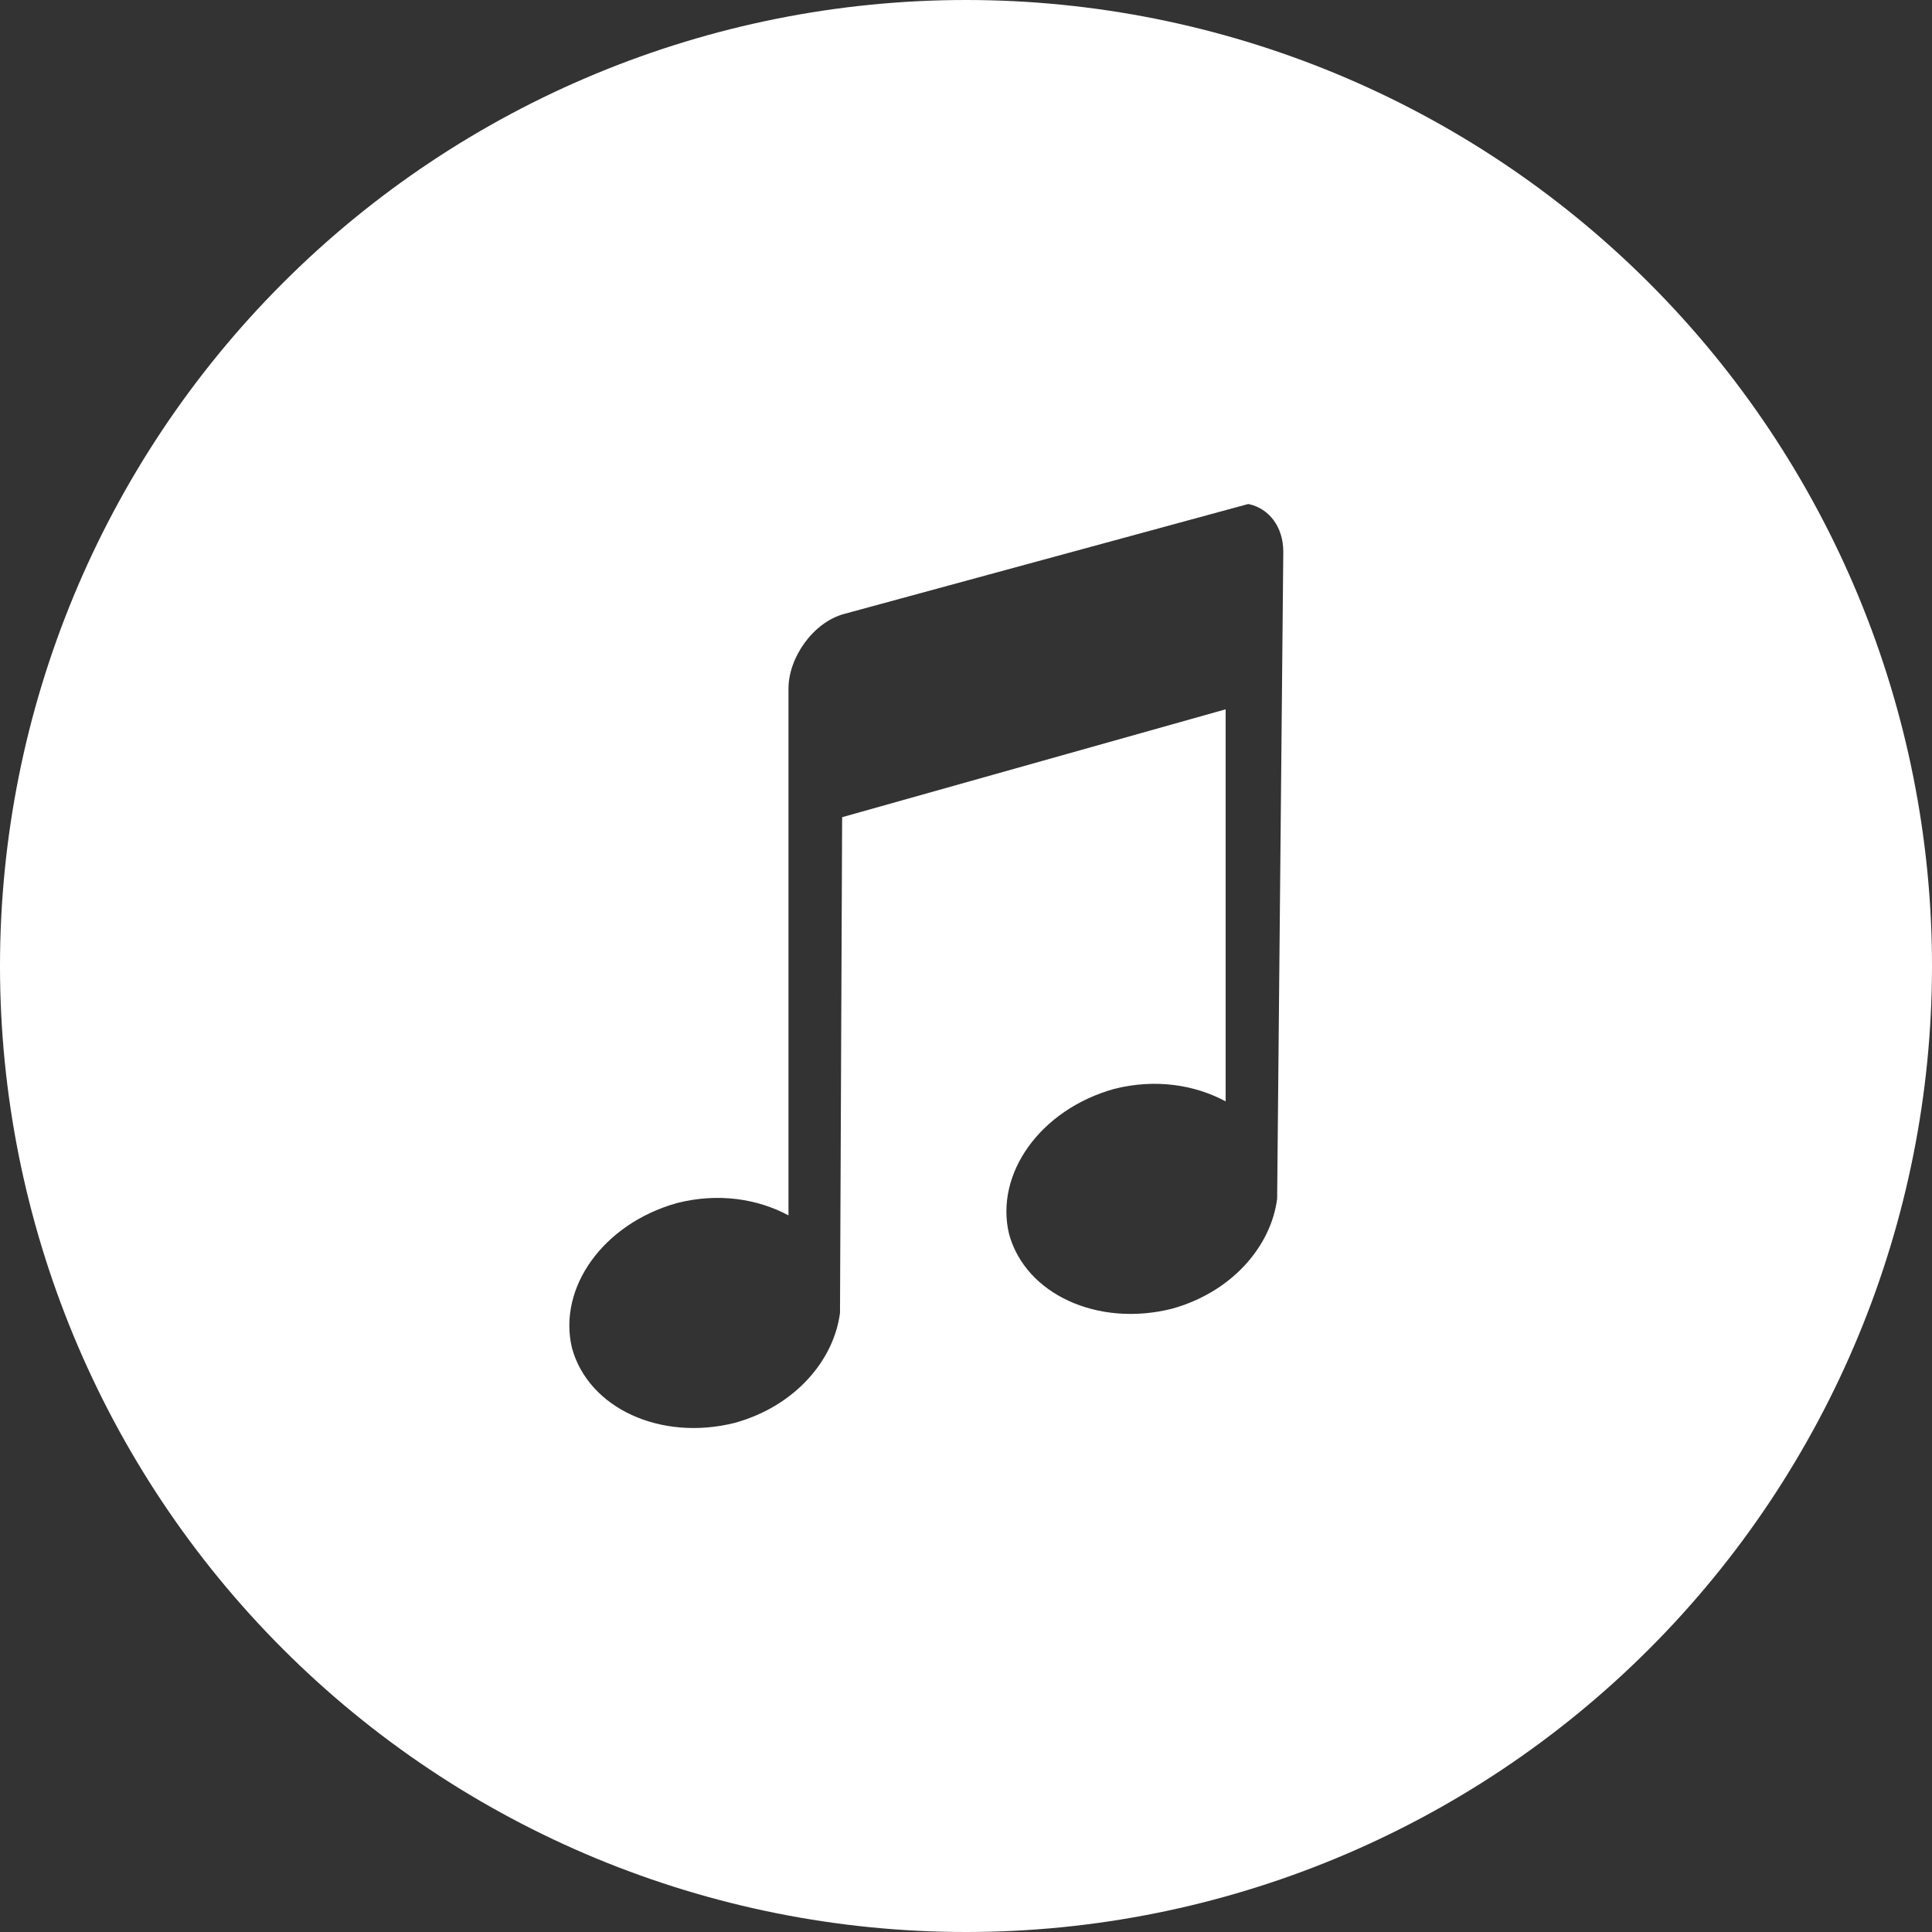 <svg width="565" height="565" viewBox="0 0 565 565" fill="none" xmlns="http://www.w3.org/2000/svg">
<rect x="0" y="0" width="565" height="565" fill="#333333" stroke="none"/>
<path d="M282.5 0C207.576 0 135.721 29.763 82.742 82.742C29.763 135.721 0 207.576 0 282.5C0 357.424 29.763 429.279 82.742 482.258C135.721 535.237 207.576 565 282.5 565C357.424 565 429.279 535.237 482.258 482.258C535.237 429.279 565 357.424 565 282.5C565 207.576 535.237 135.721 482.258 82.742C429.279 29.763 357.424 0 282.5 0ZM365.048 147.391C371.077 148.604 375.291 154.051 375.291 161.329L373.492 350.582C371.683 364.533 360.224 377.876 342.738 382.728C321.031 388.187 299.918 378.487 295.094 360.898C290.874 343.308 304.142 324.501 325.849 318.436C337.908 315.404 349.382 317.231 358.427 322.083V207.437L246.276 238.983L245.652 383.951C243.843 397.902 232.408 411.245 214.922 416.097C193.215 421.557 172.102 411.832 167.279 394.243C163.058 376.653 176.326 357.871 198.033 351.806C210.092 348.773 221.542 350.576 230.587 355.428V201.368C230.587 192.269 237.831 181.965 246.876 179.537L365.048 147.391Z" fill="white"/>
</svg>
